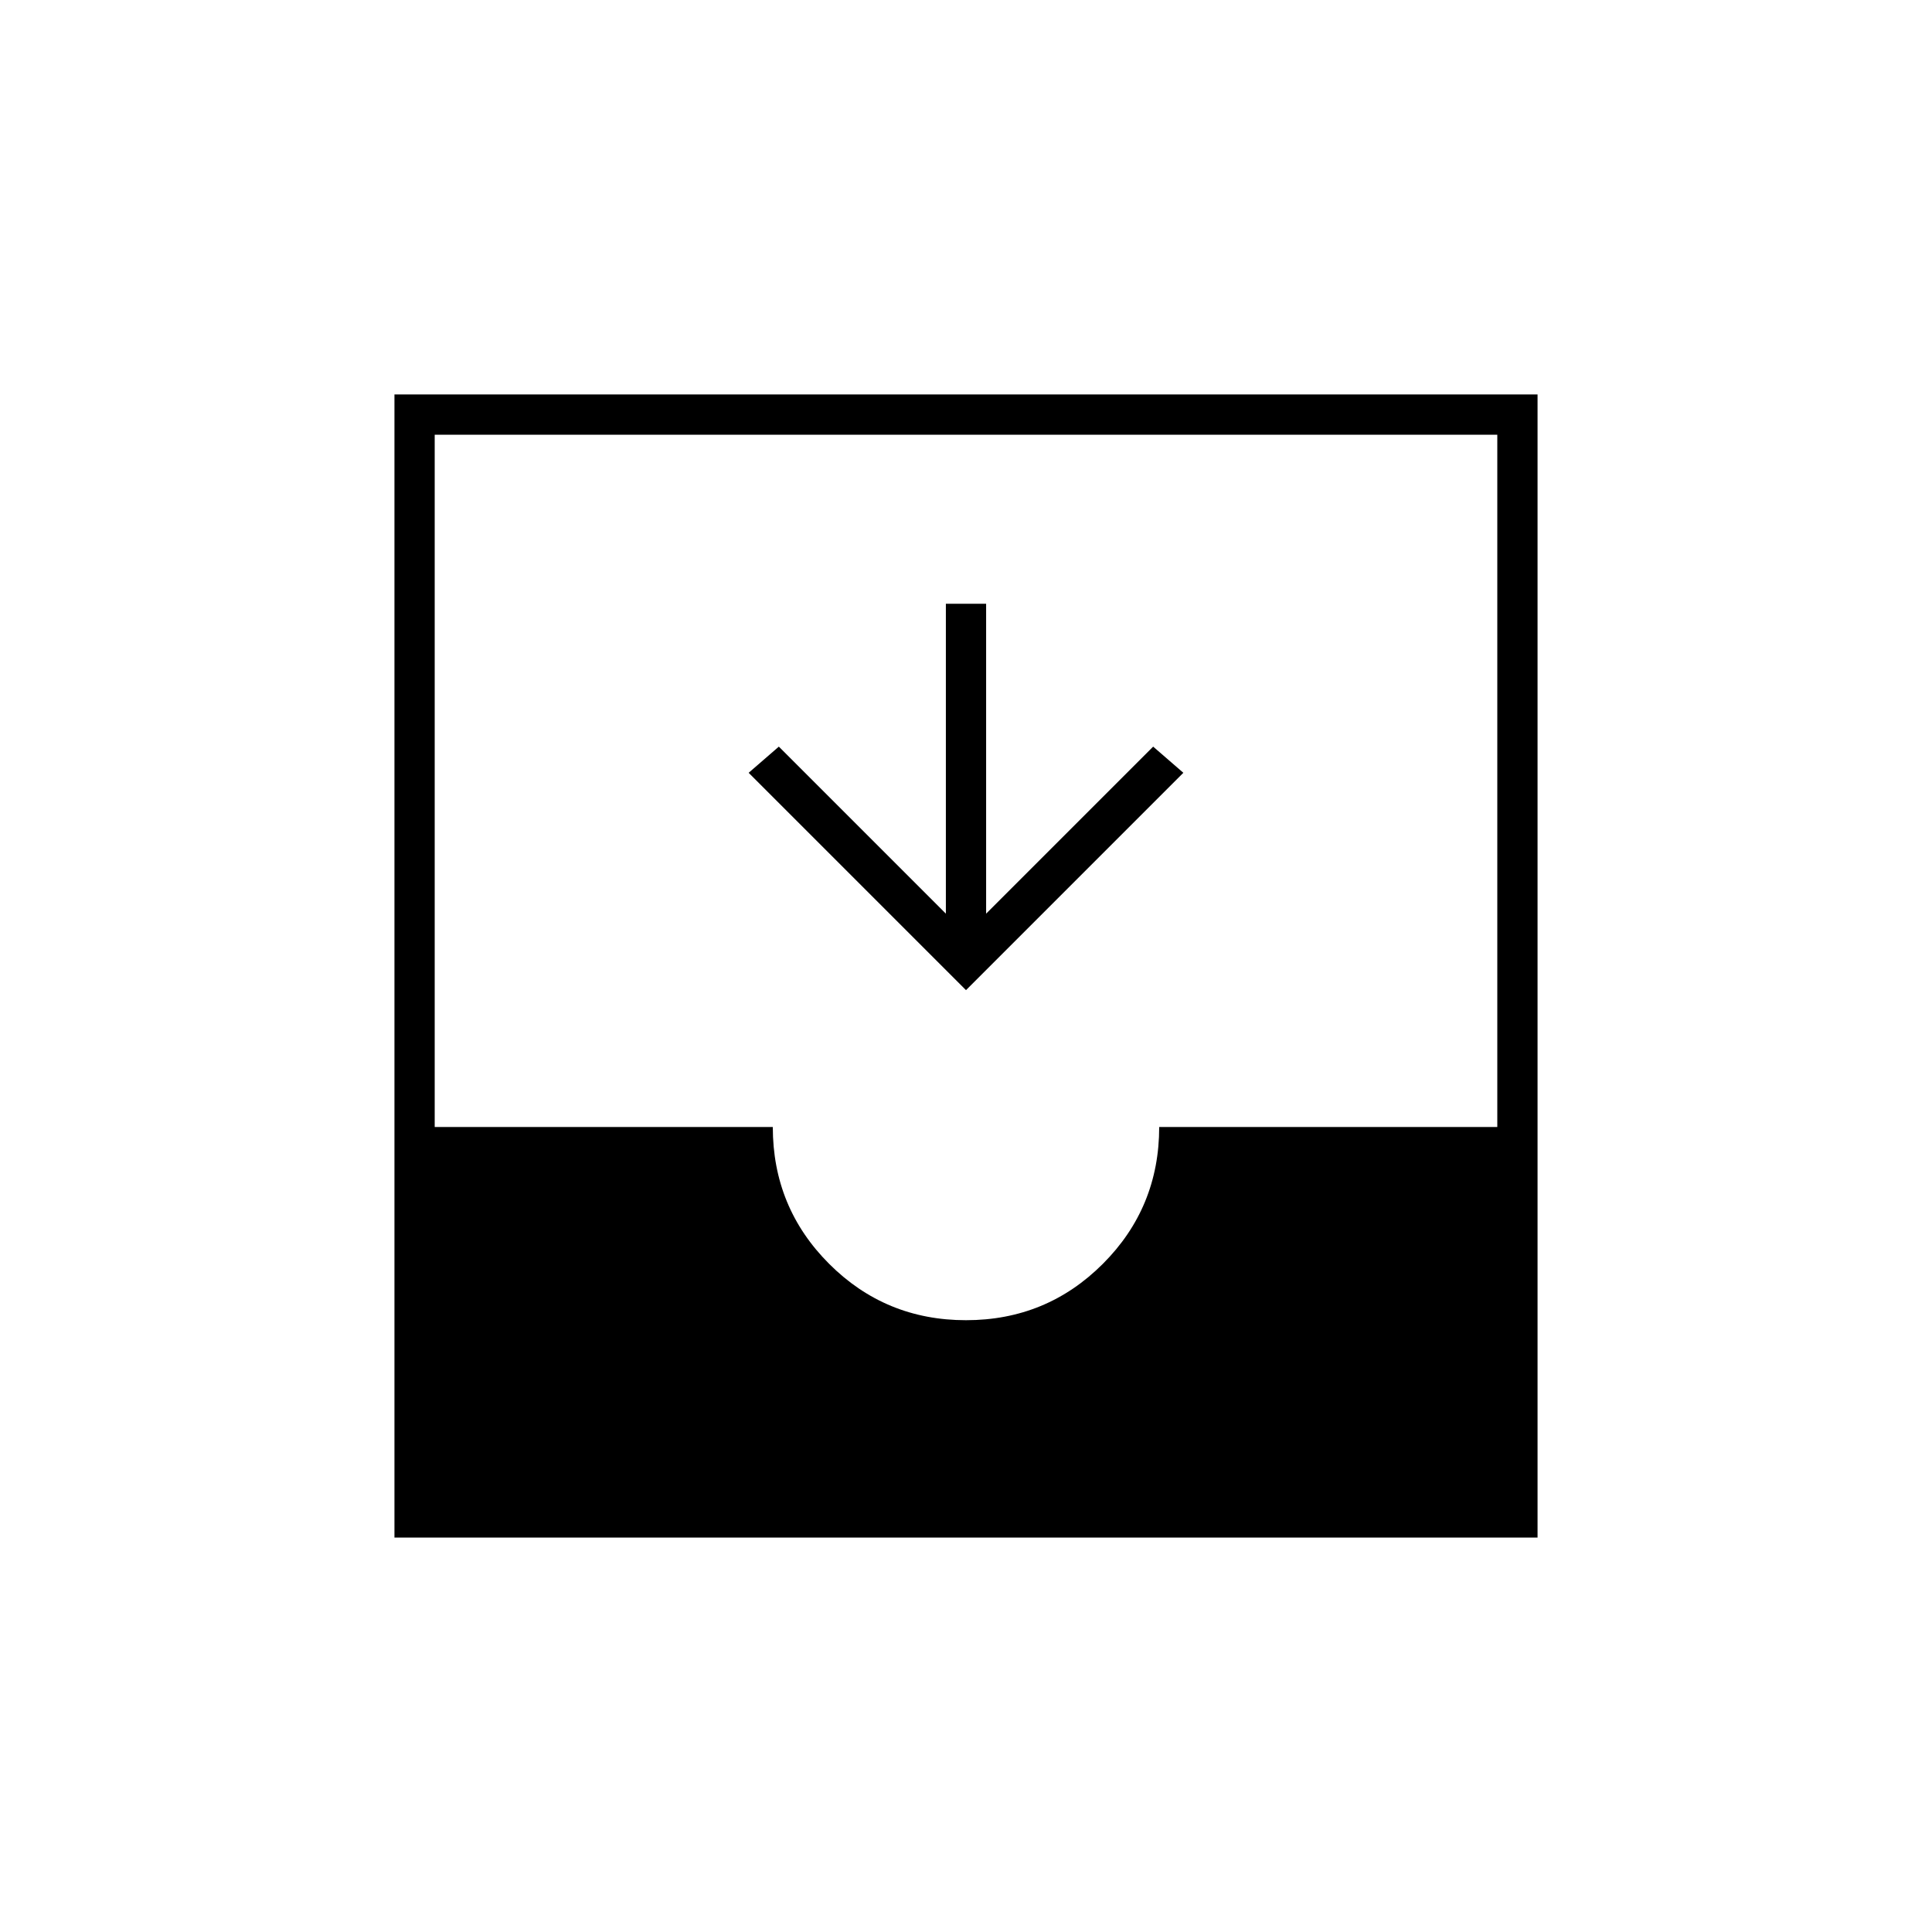 <svg xmlns="http://www.w3.org/2000/svg" height="20" viewBox="0 -960 960 960" width="20"><path d="M480-468 372-576l15-13 83 83v-154h20v154l83-83 15 13-108 108ZM196-196v-568h568v568H196Zm284-108q40 0 68-28t28-68h168v-344H216v344h168q0 40 28 68t68 28Z"/></svg>